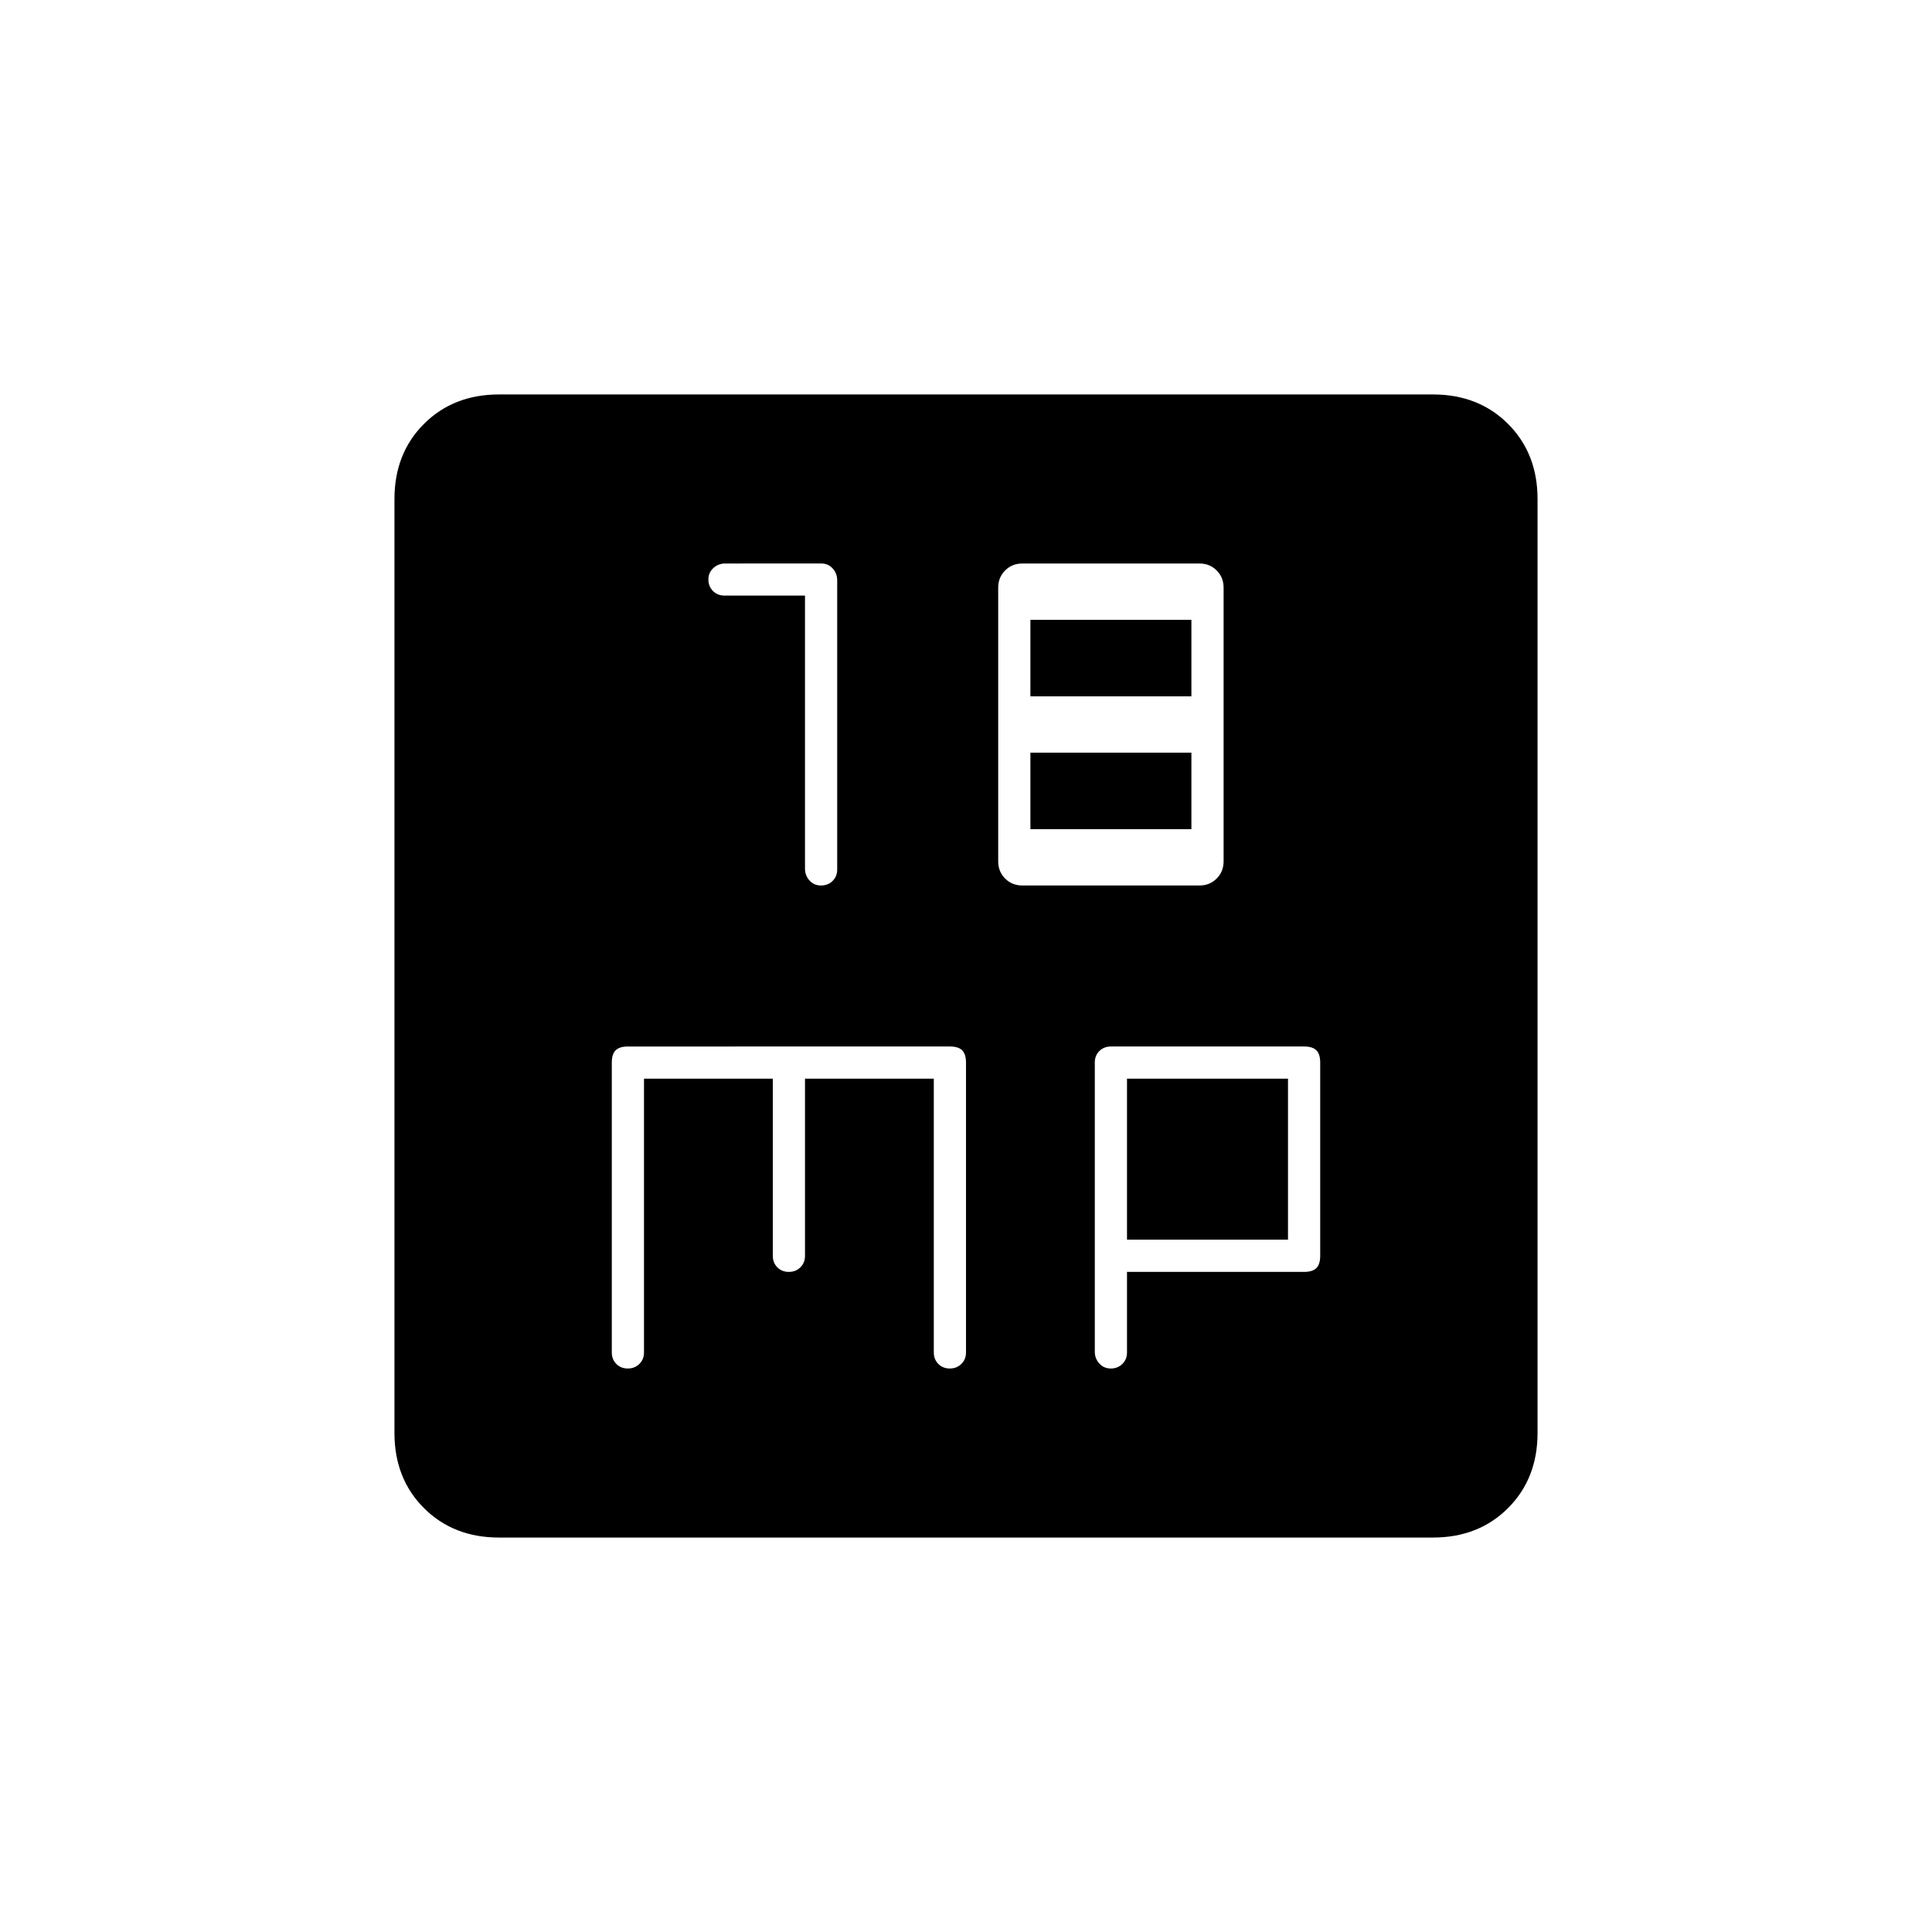 <svg xmlns="http://www.w3.org/2000/svg" height="20" viewBox="0 -960 960 960" width="20"><path d="M400-664.062v135.689q0 3.44 2.253 5.906 2.254 2.467 5.7 2.467 3.447 0 5.747-2.251 2.3-2.252 2.3-5.695v-143.677q0-3.444-2.234-5.91-2.233-2.467-5.649-2.467H360.35q-3.417 0-5.883 2.253-2.467 2.254-2.467 5.7 0 3.42 2.267 5.702 2.266 2.283 5.733 2.283h40ZM508-520h88q5.1 0 8.55-3.45Q608-526.9 608-532v-136q0-5.1-3.45-8.55Q601.1-680 596-680h-88q-5.1 0-8.55 3.45Q496-673.1 496-668v136q0 5.1 3.45 8.55Q502.9-520 508-520Zm4-94v-38h80v38h-80Zm0 66v-38h80v38h-80ZM248-196q-22.7 0-37.35-14.65Q196-225.3 196-248v-464q0-22.7 14.65-37.35Q225.3-764 248-764h464q22.7 0 37.35 14.65Q764-734.7 764-712v464q0 22.7-14.65 37.35Q734.7-196 712-196H248Zm72-228h64v88q0 3.467 2.253 5.733 2.254 2.267 5.7 2.267 3.447 0 5.747-2.267 2.3-2.266 2.3-5.733v-88h64v136q0 3.467 2.253 5.733 2.254 2.267 5.7 2.267 3.447 0 5.747-2.267 2.3-2.266 2.3-5.733v-144q0-4.2-1.9-6.1-1.9-1.9-6.1-1.9H312q-4.2 0-6.1 1.9-1.9 1.9-1.9 6.1v144q0 3.467 2.253 5.733 2.254 2.267 5.7 2.267 3.447 0 5.747-2.267 2.3-2.266 2.3-5.733v-136Zm240 96h88q4.2 0 6.1-1.9 1.9-1.9 1.9-6.1v-96q0-4.2-1.9-6.1-1.9-1.9-6.1-1.9h-96q-3.467 0-5.733 2.251-2.267 2.252-2.267 5.695v143.677q0 3.444 2.253 5.91 2.254 2.467 5.7 2.467 3.447 0 5.747-2.267 2.3-2.266 2.3-5.733v-40Zm0-16v-80h80v80h-80Z"/></svg>